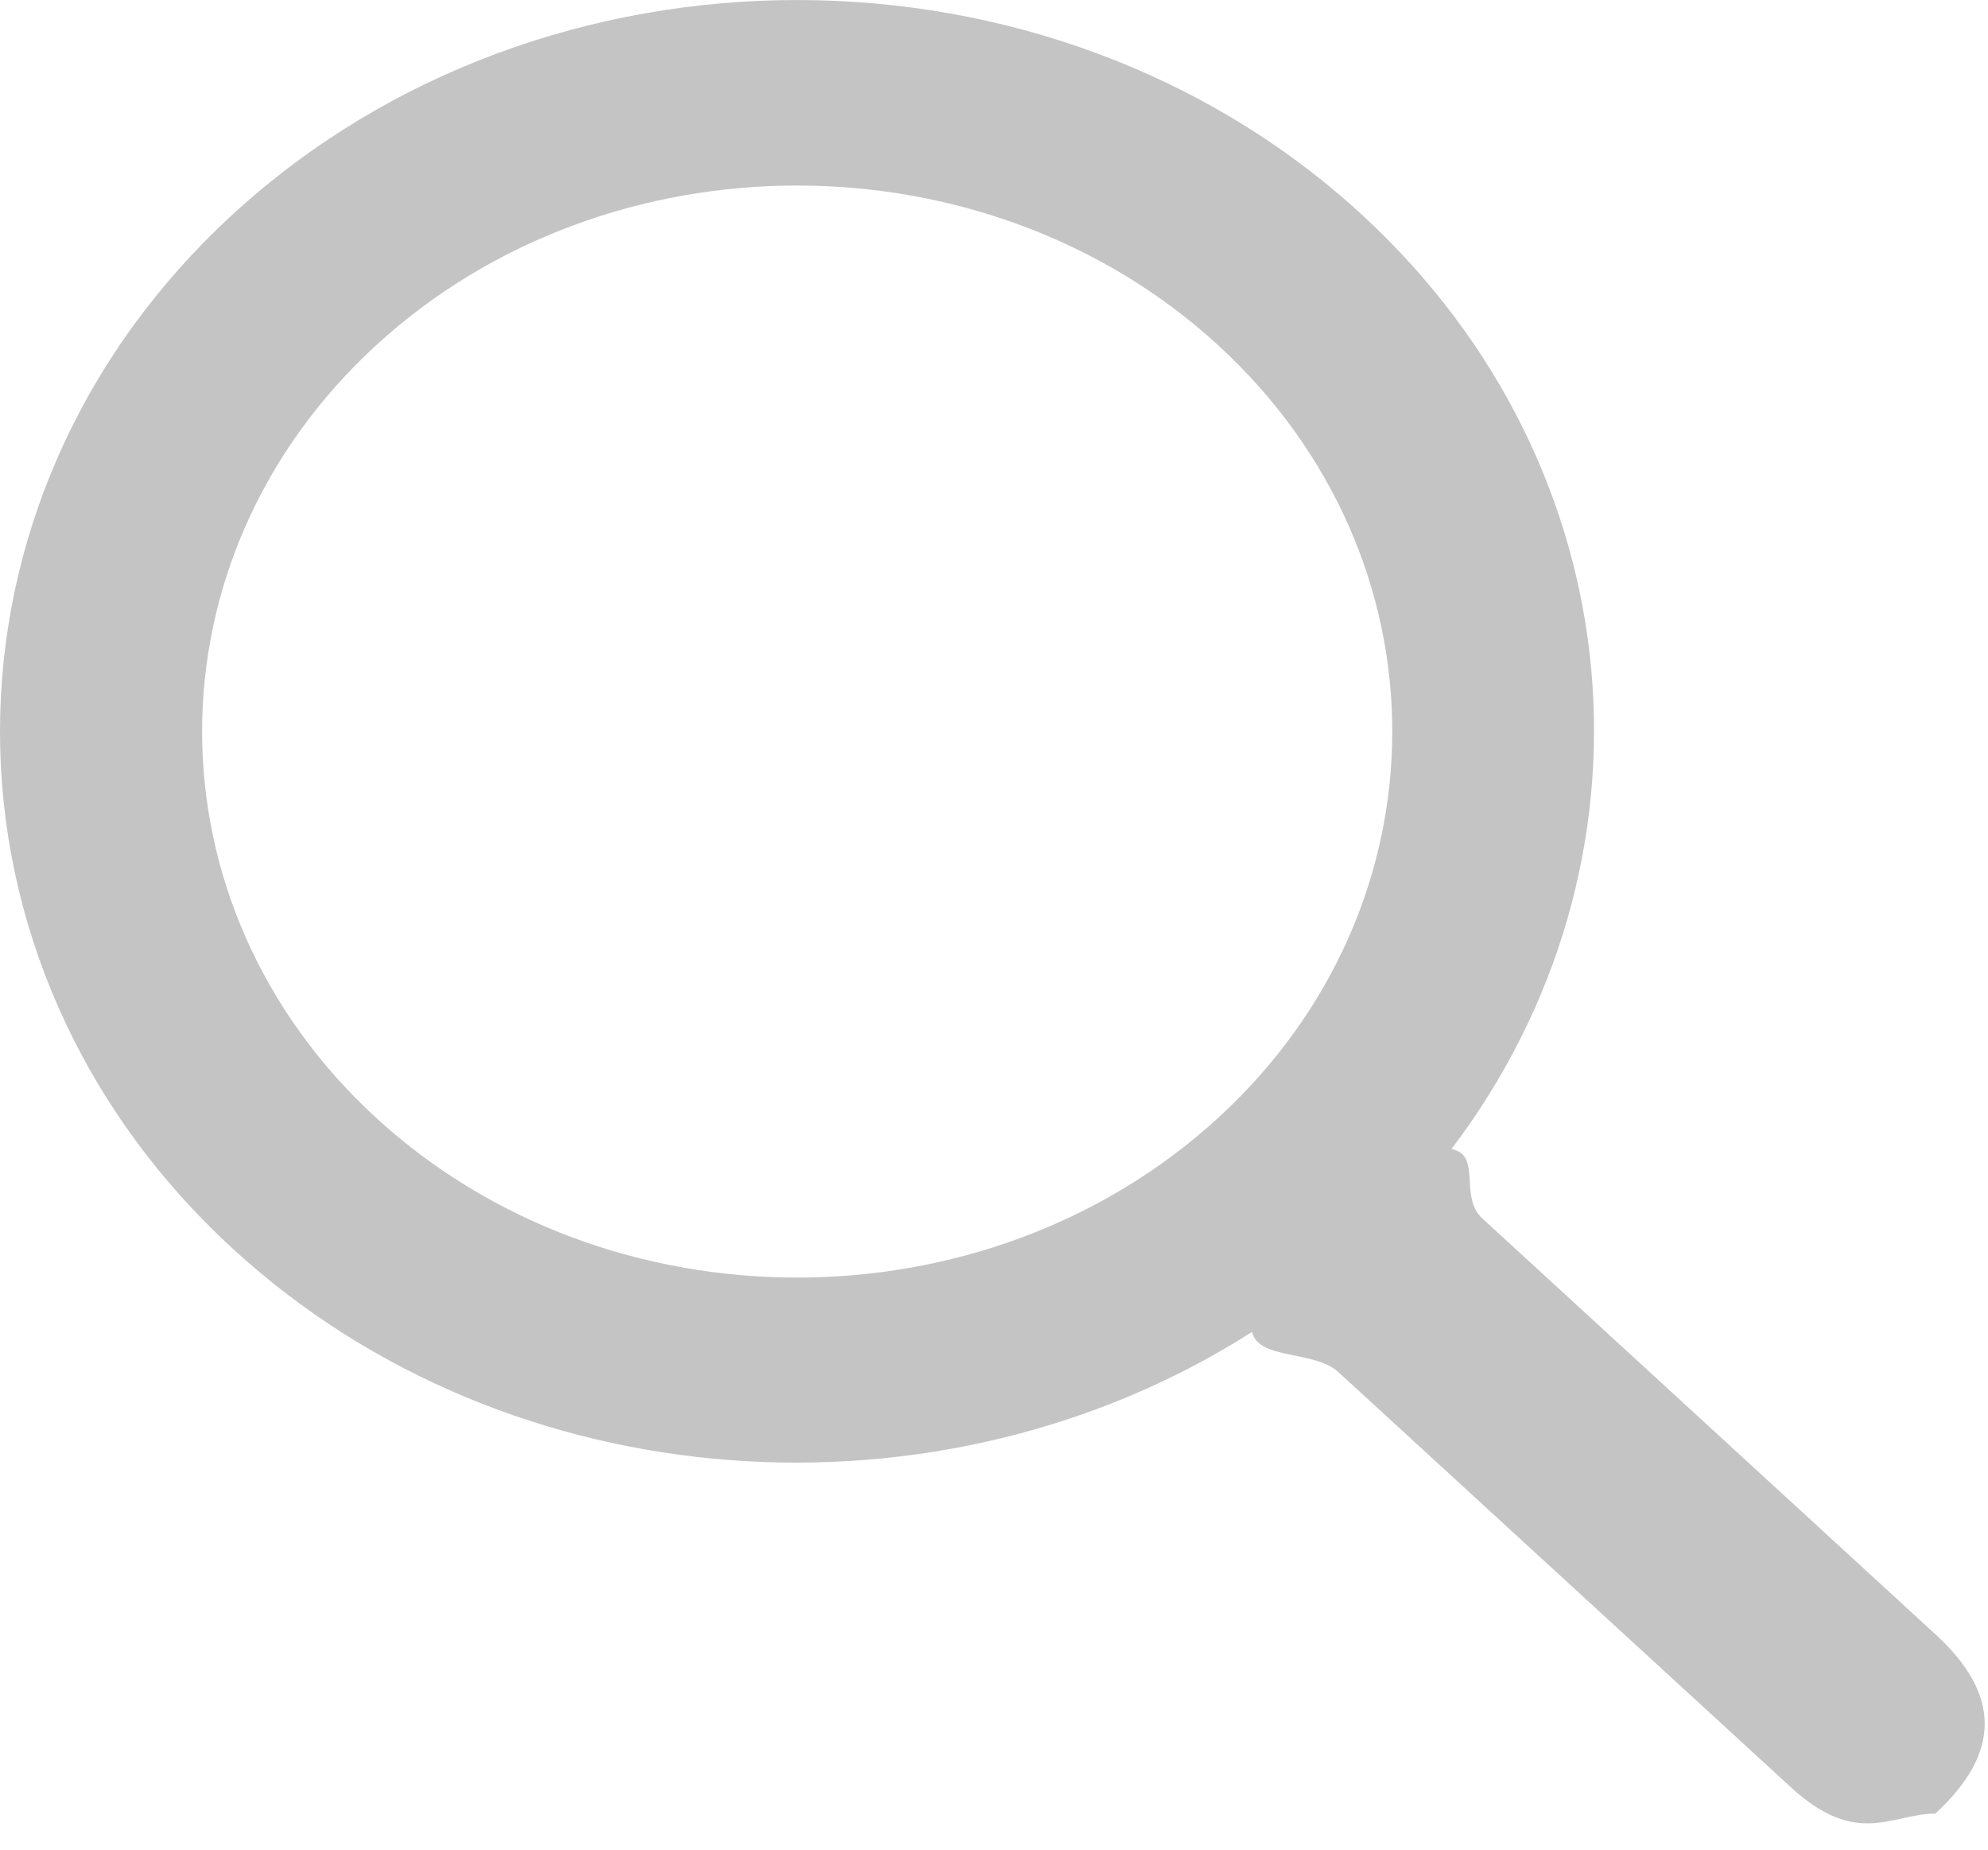 <svg width="43" height="40" viewBox="0 0 43 40" fill="none" xmlns="http://www.w3.org/2000/svg">
<path d="M29.441 4.628C22.715 -1.542 11.769 -1.542 5.043 4.628C-1.681 10.799 -1.681 20.84 5.043 27.011C11.033 32.504 20.361 33.093 27.082 28.803C27.224 29.417 28.429 29.194 28.949 29.672L38.744 38.657C40.171 39.964 40.926 39.22 41.859 39.22C43.285 37.912 43.285 36.643 41.859 35.339L32.064 26.351C31.547 25.877 32.064 24.978 31.395 24.848C36.074 18.681 35.432 10.125 29.441 4.628ZM26.349 24.174C21.327 28.78 13.155 28.78 8.136 24.174C3.117 19.568 3.117 12.072 8.136 7.466C13.155 2.861 21.327 2.861 26.349 7.466C31.37 12.072 31.37 19.568 26.349 24.174Z" fill="#C4C4C4"/>
</svg>

